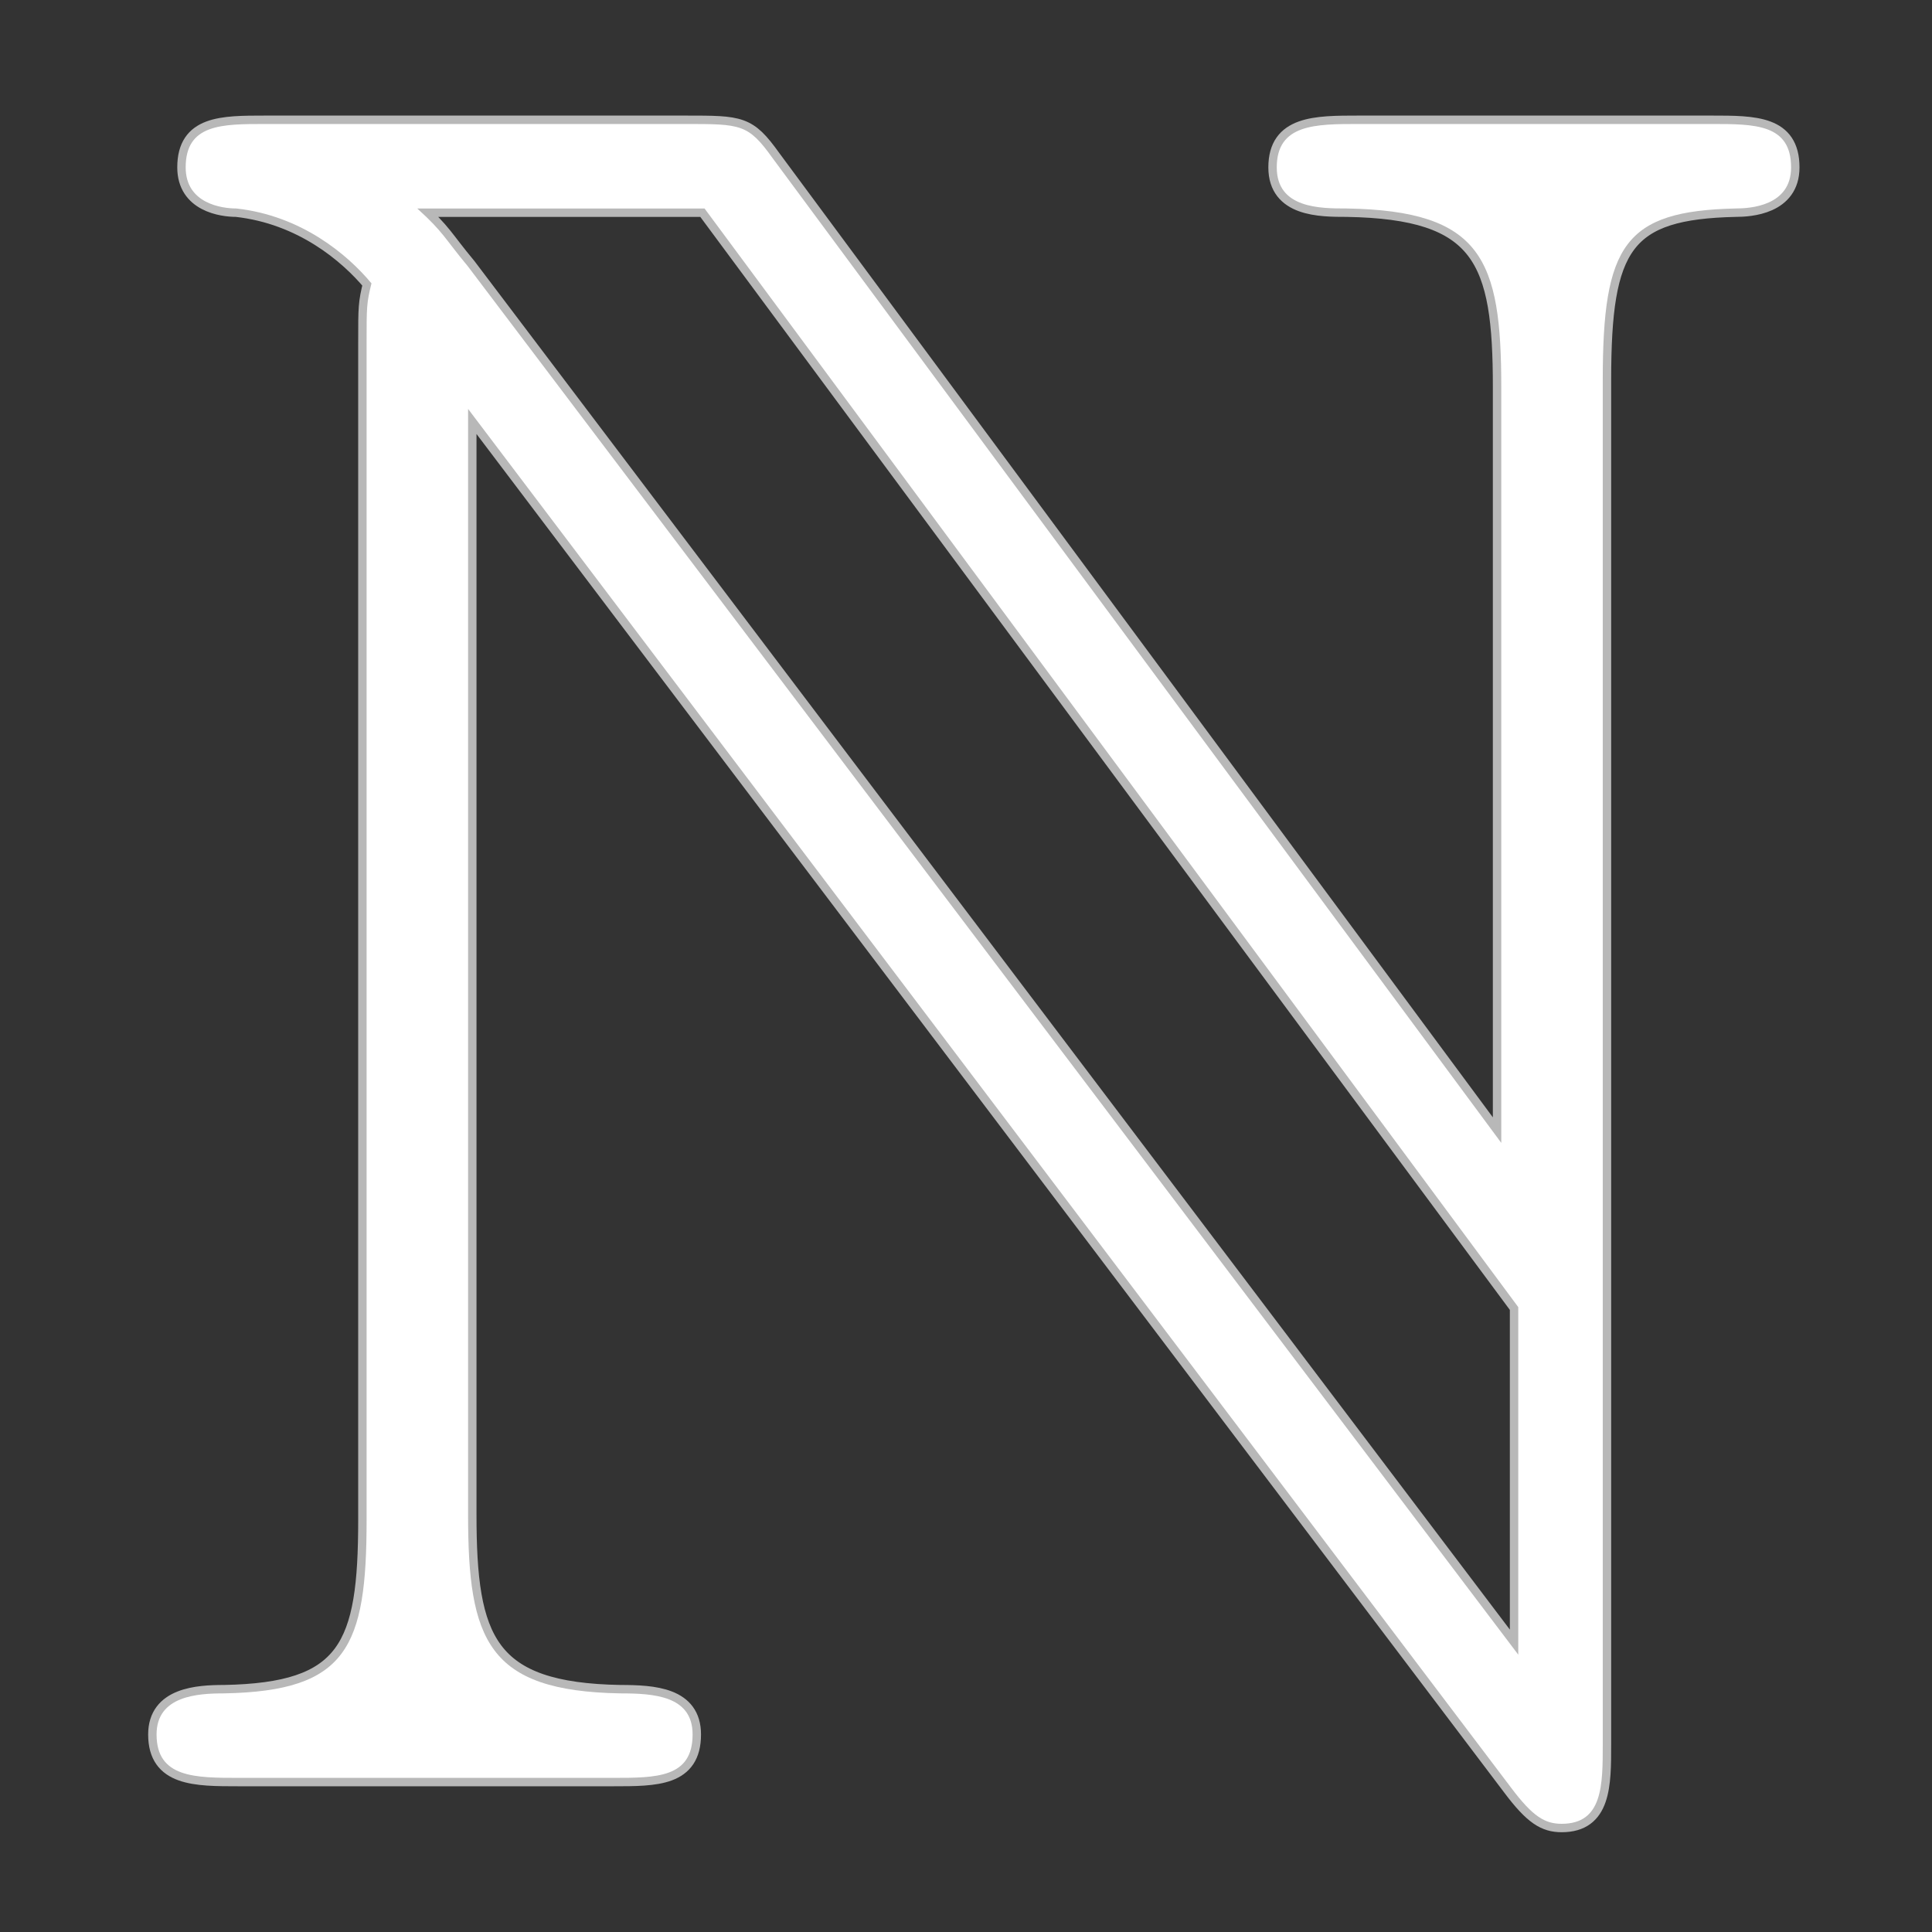 <?xml version="1.0" encoding="UTF-8" standalone="no"?>
<!-- This file was generated by dvisvgm 1.9.2 -->

<svg
   xmlns:dc="http://purl.org/dc/elements/1.1/"
   xmlns:cc="http://creativecommons.org/ns#"
   xmlns:rdf="http://www.w3.org/1999/02/22-rdf-syntax-ns#"
   xmlns:svg="http://www.w3.org/2000/svg"
   xmlns="http://www.w3.org/2000/svg"
   xmlns:sodipodi="http://sodipodi.sourceforge.net/DTD/sodipodi-0.dtd"
   xmlns:inkscape="http://www.inkscape.org/namespaces/inkscape"
   height="20"
   version="1.1"
   viewBox="40 62.881 13.5 13.5"
   width="20"
   id="svg2"
   inkscape:version="0.92.3 (2405546, 2018-03-11)"
   sodipodi:docname="N.svg">
  <rect x="40" y="62.881" width="13.5" height="13.5" fill="#333333" stroke="none"/>
  <sodipodi:namedview
     pagecolor="#ffffff"
     bordercolor="#666666"
     borderopacity="1"
     objecttolerance="10"
     gridtolerance="10"
     guidetolerance="10"
     inkscape:pageopacity="0"
     inkscape:pageshadow="2"
     inkscape:window-width="1920"
     inkscape:window-height="1130"
     id="namedview9"
     showgrid="false"
     inkscape:zoom="19.17528"
     inkscape:cx="-2.1793413"
     inkscape:cy="6.1537564"
     inkscape:window-x="0"
     inkscape:window-y="0"
     inkscape:window-maximized="1"
     inkscape:current-layer="svg2"
     units="px" />
  <defs
     id="defs4" />
  <g
     id="page1"
     transform="matrix(1.176,0,0,1.176,-6.367,-10.223)">
    <path
       d="m 41.606,64.191 v 7.001 c 0,0.76 -0.115,1.019 -0.846,1.033 -0.158,0 -0.402,0.014 -0.402,0.244 0,0.258 0.23,0.258 0.488,0.258 h 2.224 c 0.258,0 0.473,0 0.473,-0.258 0,-0.23 -0.23,-0.244 -0.43,-0.244 -0.789,-0.014 -0.904,-0.316 -0.904,-1.062 V 64.593 l 6.197,8.192 c 0.129,0.172 0.201,0.215 0.301,0.215 0.244,0 0.244,-0.23 0.244,-0.473 v -8.106 c 0,-0.803 0.129,-1.004 0.789,-1.019 0.086,0 0.33,-0.014 0.33,-0.244 0,-0.258 -0.215,-0.258 -0.473,-0.258 h -2.095 c -0.258,0 -0.488,0 -0.488,0.258 0,0.244 0.258,0.244 0.416,0.244 0.803,0.014 0.918,0.301 0.918,1.062 v 4.49 L 44.017,63.101 C 43.873,62.9 43.83,62.9 43.5,62.9 H 41.004 c -0.258,0 -0.473,0 -0.473,0.258 0,0.215 0.215,0.244 0.301,0.244 0.387,0.043 0.66,0.273 0.803,0.445 -0.029,0.115 -0.029,0.143 -0.029,0.344 z m 6.843,7.804 -6.241,-8.249 c -0.143,-0.172 -0.143,-0.201 -0.301,-0.344 h 1.707 l 4.835,6.528 z"
       style="opacity:1;fill:#ffffff;fill-opacity:1;stroke:#ffffff;stroke-width:0.1;stroke-miterlimit:4;stroke-dasharray:none;stroke-opacity:0.65"
       id="path7"
       inkscape:connector-curvature="0" />
  </g>
</svg>
